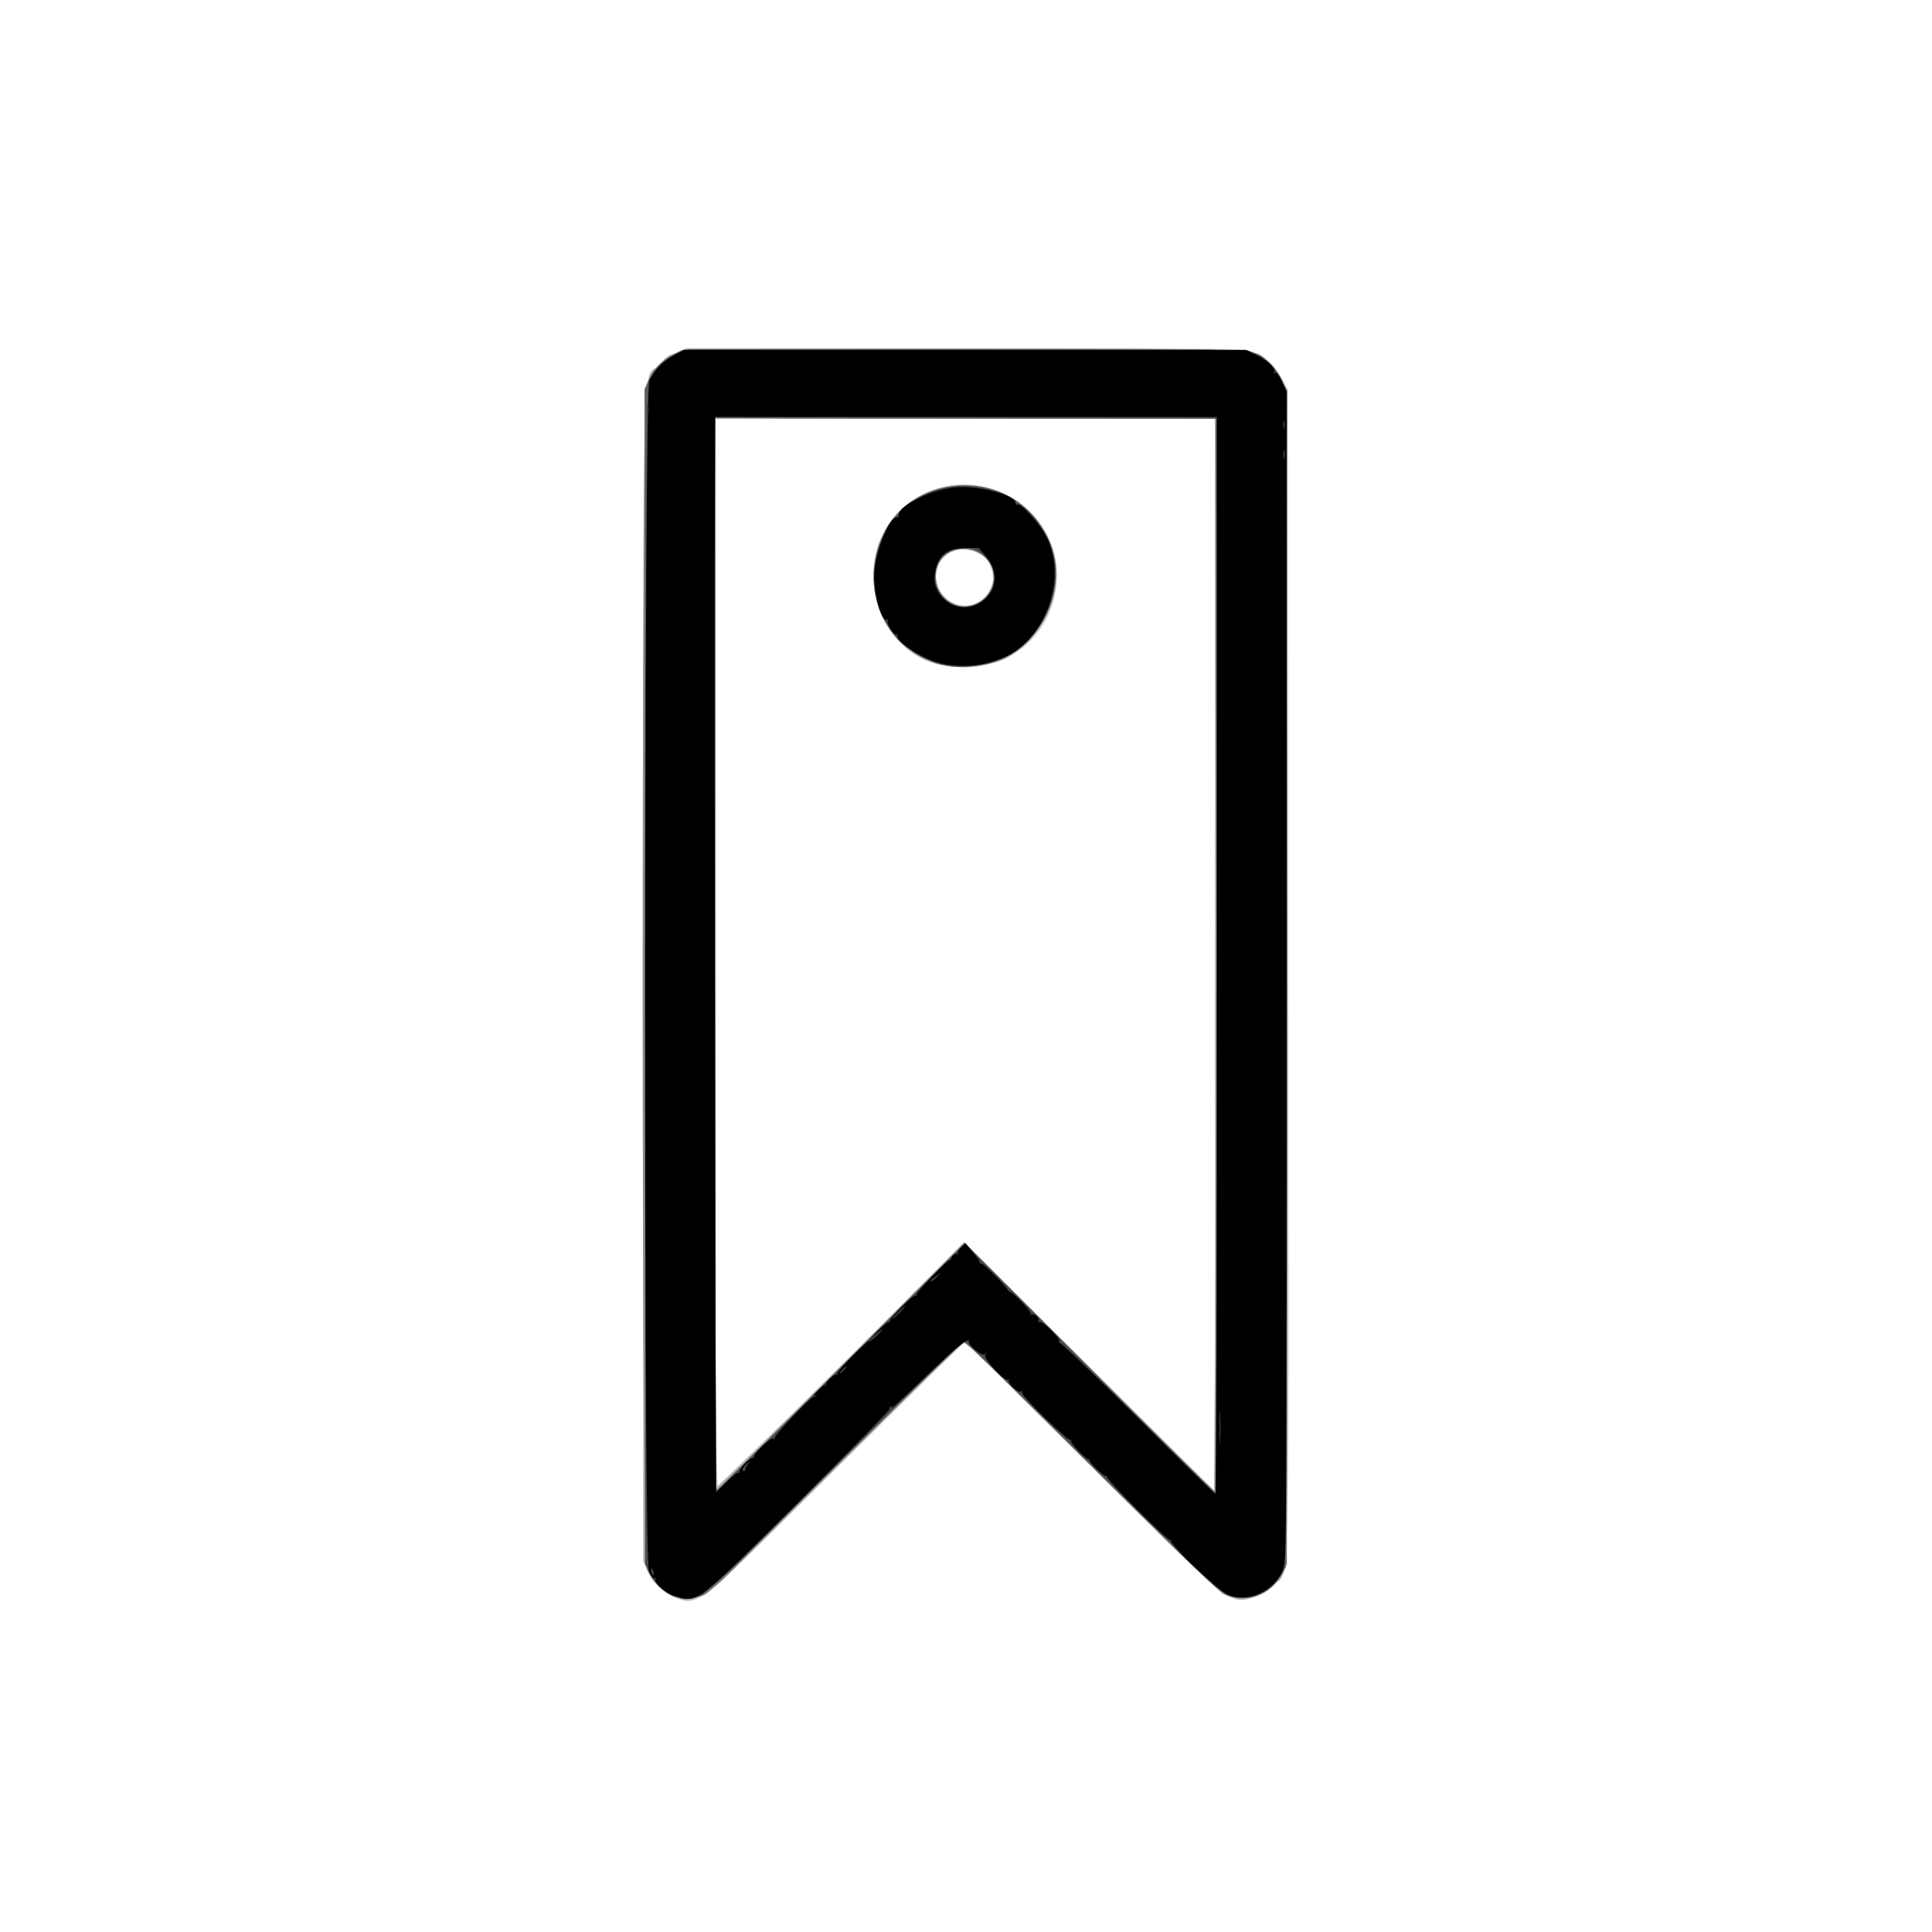 <?xml version="1.0" encoding="UTF-8" standalone="no"?>
<!-- Created with Inkscape (http://www.inkscape.org/) -->

<svg
   xmlns:dc="http://purl.org/dc/elements/1.1/"
   xmlns:cc="http://creativecommons.org/ns#"
   xmlns:rdf="http://www.w3.org/1999/02/22-rdf-syntax-ns#"
   xmlns:svg="http://www.w3.org/2000/svg"
   xmlns="http://www.w3.org/2000/svg"
   xmlns:sodipodi="http://sodipodi.sourceforge.net/DTD/sodipodi-0.dtd"
   xmlns:inkscape="http://www.inkscape.org/namespaces/inkscape"
   version="1.1"
   id="svg815"
   width="1024"
   height="1024"
   viewBox="0 0 1024 1024"
   sodipodi:docname="outline.svg"
   inkscape:version="0.92.4 (5da689c313, 2019-01-14)">
  <defs
     id="defs819" />
  <sodipodi:namedview
     pagecolor="#ffffff"
     bordercolor="#666666"
     borderopacity="1"
     objecttolerance="10"
     gridtolerance="10"
     guidetolerance="10"
     inkscape:pageopacity="0"
     inkscape:pageshadow="2"
     inkscape:window-width="3840"
     inkscape:window-height="2035"
     id="namedview817"
     showgrid="false"
     inkscape:zoom="1.7167969"
     inkscape:cx="449.96587"
     inkscape:cy="512"
     inkscape:window-x="-13"
     inkscape:window-y="-13"
     inkscape:window-maximized="1"
     inkscape:current-layer="svg815" />
  <path
     inkscape:connector-curvature="0"
     id="path841"
     d="m 355.218,845.421 c -5.593,-2.787 -10.039,-7.654 -12.602,-13.794 -2.808,-6.727 -2.441,-621.364 0.376,-628.84 2.612,-6.933 7.659,-12.266 14.758,-15.593 L 363.5,184.5 H 511 c 138.152,0 147.819,0.111 152.532,1.758 6.977,2.437 11.522,6.508 15.539,13.917 L 682.5,206.5 V 518 c 0,301.882 -0.058,311.608 -1.862,315 -7.056,13.264 -22.081,18.533 -32.796,11.5 -2.514,-1.65 -34.194,-32.366 -70.4,-68.257 l -65.83,-65.257 -12.556,12.233 c -6.906,6.728 -37.155,36.661 -67.22,66.517 -63.87,63.427 -62.736,62.603 -76.618,55.686 z M 644,506 V 222 H 511.5 379 l 0.126,269.25 c 0.069,148.088 0.407,275.67 0.75,283.516 l 0.624,14.266 65.234,-65.268 65.234,-65.268 66.237,65.752 C 613.635,760.412 643.567,790 643.721,790 643.874,790 644,662.2 644,506 Z M 501.174,352.975 c -36.99,-5.384 -51.612,-56.464 -23.717,-82.847 C 508.159,241.093 560,262.946 560,304.924 c 0,31.548 -26.045,52.823 -58.826,48.051 z m 16.625,-33.38 c 6.685,-3.478 9.574,-9.688 7.954,-17.095 -3.414,-15.606 -26.845,-15.033 -29.401,0.719 -1.927,11.877 11.051,21.785 21.448,16.376 z"
     style="fill:#d0d0d0;fill-opacity:1" />
  <path
     inkscape:connector-curvature="0"
     id="path839"
     d="m 358.634,846.969 c -6.983,-2.092 -13.771,-9.047 -16.463,-16.869 -1.976,-5.741 -1.658,-619.097 0.325,-625.773 2.493,-8.395 11.127,-16.645 19.505,-18.639 4.663,-1.109 296.256,-0.933 299.834,0.181 8.502,2.648 13.379,6.958 18.284,16.16 L 682.5,206.5 l 0.235,309 c 0.265,348.04 1.026,315.835 -7.671,324.531 -3.472,3.472 -6.301,5.258 -10.123,6.393 -13.347,3.964 -9.824,6.786 -86.641,-69.413 l -66.543,-66.008 -9.629,8.883 c -5.296,4.885 -35.889,35.031 -67.985,66.991 -65.767,65.487 -63.506,63.688 -75.51,60.092 z M 644,506.5 V 222 H 511.5 379 v 282.418 c 0,155.33 0.233,283.025 0.517,283.766 0.425,1.107 127.935,-125.061 130.364,-128.992 0.349,-0.564 30.556,28.827 67.126,65.313 36.571,36.486 66.605,66.374 66.742,66.417 C 643.888,790.965 644,662.975 644,506.5 Z M 501.5,352.887 c -41.85,-6.062 -52.826,-66.688 -16.073,-88.782 37.789,-22.717 85.493,12.8 72.583,54.039 -8.108,25.899 -28.979,38.73 -56.51,34.742 z m 20.03,-35.917 c 12.499,-12.114 -0.721,-31.456 -16.813,-24.599 -10.744,4.578 -11.771,19.35 -1.825,26.255 5.47,3.798 13.771,3.06 18.638,-1.656 z"
     style="fill:#b9b9b9;fill-opacity:1" />
  <path
     inkscape:connector-curvature="0"
     id="path837"
     d="m 359.052,846.852 c -6.216,-1.824 -11.848,-6.755 -15.063,-13.189 L 341,827.681 V 518.455 c 0,-350.506 -0.91,-315.587 8.474,-325.029 9.09,-9.146 -4.998,-8.412 161.936,-8.428 82.103,-0.008 148.441,0.376 150.148,0.869 8.173,2.359 14.013,7.514 18.193,16.057 l 2.674,5.466 -0.148,310.855 -0.148,310.855 -2.133,4.406 c -5.733,11.842 -20.002,17.17 -30.997,11.572 -3.079,-1.567 -21.24,-18.918 -57.503,-54.935 -29.152,-28.954 -59.131,-58.654 -66.62,-66 l -13.616,-13.356 -16.88,16.294 c -9.284,8.962 -39.434,38.782 -66.999,66.267 -27.565,27.485 -51.64,50.748 -53.5,51.694 -4.525,2.303 -10.616,3.046 -14.829,1.81 z M 644.342,494 c -0.123,-73.975 -0.25,-165.438 -0.283,-203.25 L 644,222 H 511.5 379 v 283.333 c 0,155.833 0.25,283.583 0.555,283.888 0.305,0.305 30.004,-28.979 65.998,-65.075 l 65.443,-65.63 62.71,62.492 C 608.195,755.379 638.009,785.075 639.957,787 l 3.543,3.5 0.533,-81 c 0.293,-44.55 0.432,-141.525 0.309,-215.5 z M 494.42,351.147 c -45.009,-16.641 -40.44,-83.278 6.379,-93.042 35.221,-7.345 66.53,24.336 57.67,58.353 -3.642,13.983 -14.087,27.1 -26.111,32.792 -8.863,4.195 -28.998,5.202 -37.938,1.896 z m 25.141,-32.185 c 4.538,-2.805 7.817,-9.766 6.967,-14.794 C 523.387,285.575 496,286.919 496,305.667 c 0,11.907 13.49,19.519 23.561,13.296 z"
     style="fill:#a3a3a3;fill-opacity:1" />
  <path
     inkscape:connector-curvature="0"
     id="path835"
     d="m 360.5,847.032 c -7.568,-1.727 -14.631,-8.092 -17.506,-15.778 -3.131,-8.369 -3.145,-619.103 -0.014,-627.466 2.836,-7.575 7.363,-12.562 14.447,-15.913 l 6.073,-2.873 147.712,-7.9e-4 c 146.158,-7.8e-4 147.77,0.021 153.157,2.036 6.307,2.36 12.742,8.699 15.763,15.528 2.63,5.945 3.007,623.465 0.385,629.741 -5.158,12.345 -20.209,18.408 -31.552,12.711 C 645.883,843.47 627.621,826 590,788.611 516.34,715.405 511.79,711.017 510.377,711.818 c -2.333,1.322 -90.381,88.15 -122.27,120.575 -12.691,12.904 -19.466,16.497 -27.607,14.639 z M 644.68,506.5 644.802,222 514.151,221.986 c -71.858,-0.008 -131.663,-0.285 -132.901,-0.617 L 379,220.767 V 505.383 C 379,661.923 379.311,790 379.69,790 c 0.38,0 30.127,-29.538 66.106,-65.641 l 65.416,-65.641 64.585,64.391 c 35.522,35.415 65.199,65.179 65.951,66.141 0.751,0.963 1.691,1.75 2.089,1.75 0.398,0 0.777,-128.025 0.844,-284.5 z M 493.766,350.747 c -22.583,-8.851 -34.773,-31.864 -29.636,-55.948 10.494,-49.203 81.633,-50.036 94.378,-1.106 5.394,20.707 -6.583,45.917 -26.391,55.549 -9.084,4.417 -28.934,5.196 -38.351,1.505 z M 519.5,319.105 c 3.33,-1.832 7.5,-9.119 7.5,-13.105 0,-14.684 -22.645,-20.813 -29.248,-7.915 -7.329,14.315 7.641,28.783 21.748,21.02 z"
     style="fill:#8c8c8c;fill-opacity:1" />
  <path
     inkscape:connector-curvature="0"
     id="path833"
     d="m 355.5,845.343 c -4.734,-2.488 -9.589,-7.483 -11.605,-11.94 -1.789,-3.956 -1.861,-14.751 -2.079,-315.5 L 341.59,206.5 343.637,202 c 2.926,-6.432 6.866,-10.699 12.743,-13.799 L 361.5,185.5 509.953,185.237 c 165.463,-0.293 154.151,-0.752 162.265,6.579 2.17,1.96 5.259,6.166 6.864,9.346 L 682,206.943 681.99,517.721 681.98,828.5 l -2.383,5.117 c -5.689,12.219 -21.168,17.169 -32.152,10.282 C 644.726,842.194 617.525,815.961 587,785.604 556.475,755.247 526.888,725.958 521.252,720.519 l -10.248,-9.89 -9.752,9.414 c -18.171,17.541 -88.65,87.299 -106.752,105.66 -11.709,11.876 -19.299,18.789 -21.718,19.778 -4.776,1.953 -13.436,1.885 -17.282,-0.136 z M 644.955,506.5 644.838,222 517.169,221.991 C 446.951,221.987 387.137,221.699 384.25,221.352 L 379,220.721 V 505.361 C 379,661.912 379.347,790 379.77,790 c 0.424,0 30.211,-29.5 66.194,-65.555 l 65.423,-65.555 66.055,66.055 C 613.773,761.275 643.852,791 644.285,791 c 0.433,0 0.734,-128.025 0.67,-284.5 z M 495.487,351.201 c -47.205,-16.323 -41.25,-85.619 8.013,-93.246 46.186,-7.15 74.138,45.797 42.453,80.415 -12.216,13.347 -33.399,18.733 -50.466,12.831 z m 24.012,-32.083 c 13.257,-7.647 7.061,-28.393 -8.444,-28.272 -9.423,0.073 -15.045,5.472 -15.052,14.453 -0.01,13.057 12.283,20.287 23.496,13.819 z"
     style="fill:#767676;fill-opacity:1" />
  <path
     inkscape:connector-curvature="0"
     id="path831"
     d="m 355.491,845.135 c -4.616,-2.097 -9.844,-7.649 -11.952,-12.694 -1.263,-3.024 -1.473,-44.731 -1.586,-314.966 l -0.129,-311.481 2.261,-4.67 c 3.201,-6.612 8.734,-11.739 15.337,-14.209 L 365.075,185 h 146.281 c 161.924,0 152.323,-0.39 160.396,6.519 2.403,2.057 5.454,6.189 7.215,9.773 l 3.051,6.208 -0.259,311.578 -0.259,311.578 -3.026,4.895 c -6.279,10.156 -19.088,14.26 -29.066,9.312 -3.473,-1.722 -16.214,-13.771 -46.914,-44.364 -61.741,-61.525 -90.56,-89.647 -91.519,-89.304 -1.677,0.6 -35.372,33.433 -84.474,82.313 -57.619,57.358 -57.916,57.574 -71.009,51.626 z M 645,506.5 V 222 l -24.75,-0.094 c -13.613,-0.052 -73.463,-0.164 -133,-0.25 L 379,221.5 379,505.75 c 0,156.338 0.361,284.25 0.802,284.25 0.441,0 30.23,-29.498 66.197,-65.552 l 65.395,-65.552 66.052,66.052 C 613.775,761.277 643.836,791 644.249,791 644.662,791 645,662.975 645,506.5 Z M 495.162,351.067 c -46.548,-17.264 -40.64,-85.243 8.086,-93.027 46.465,-7.423 74.335,46.133 42.117,80.933 -11.667,12.601 -34.199,18.03 -50.202,12.094 z M 517.98,319.75 c 15.03,-7.68 9.795,-29.243 -7.051,-29.041 -14.172,0.17 -20.331,14.93 -10.773,25.816 4.916,5.599 11.017,6.703 17.823,3.225 z"
     style="fill:#606060;fill-opacity:1" />
  <path
     inkscape:connector-curvature="0"
     id="path829"
     d="m 356.422,845.582 c -4.833,-2.104 -10.02,-7.195 -12.322,-12.092 l -2.109,-4.487 0.255,-312.251 c 0.25,-306.572 0.29,-312.322 2.191,-316.154 2.614,-5.268 7.345,-9.82 13.205,-12.705 L 362.5,185.5 h 149 149 l 5.257,2.376 c 6.145,2.777 10.605,7.489 13.898,14.682 l 2.357,5.149 -0.256,311.396 c -0.238,289.292 -0.375,311.614 -1.934,314.457 -6.362,11.606 -21.067,16.705 -30.97,10.739 C 646.268,842.743 615.082,812.647 578.598,776.5 542.515,740.75 512.53,711.345 511.965,711.156 510.292,710.597 490.864,729.209 431.754,788 c -35.143,34.954 -57.181,56.138 -59.528,57.224 -4.441,2.054 -11.539,2.215 -15.804,0.358 z M 644.752,506.75 644.5,221.5 511.75,221.24 379,220.979 V 505.49 C 379,661.97 379.349,790 379.775,790 c 0.426,0 30.195,-29.453 66.153,-65.45 l 65.378,-65.45 66.097,66.272 c 36.354,36.45 66.436,66.352 66.849,66.45 0.413,0.098 0.638,-128.184 0.5,-285.072 z M 497.024,351.397 c -34.724,-9.331 -45.47,-56.041 -18.663,-81.118 33.957,-31.765 91.224,0.726 79.674,45.203 -7.277,28.026 -33.321,43.357 -61.012,35.915 z m 23.47,-32.825 c 10.906,-8.318 7.781,-23.713 -5.63,-27.731 -8.277,-2.48 -17.364,3.099 -18.96,11.639 -2.696,14.429 13.163,24.807 24.59,16.091 z"
     style="fill:#494949;fill-opacity:1" />
  <path
     inkscape:connector-curvature="0"
     id="path827"
     d="m 357.5,845.939 c -4.185,-1.229 -10.751,-6.843 -10.072,-8.613 0.311,-0.812 0.111,-1.159 -0.464,-0.804 -0.557,0.344 -1.904,-1.391 -2.995,-3.856 -2.937,-6.64 -2.644,-626.017 0.299,-631.402 2.986,-5.464 7.81,-10.265 13.141,-13.078 L 362.5,185.5 h 149 149 l 5.725,2.811 c 5.916,2.905 10.228,7.147 9.106,8.961 -0.374,0.605 -0.154,0.736 0.528,0.314 0.756,-0.468 2.043,1.154 3.645,4.595 l 2.476,5.318 0.01,309.73 c 0.009,285.283 -0.12,310.067 -1.638,314 -4.742,12.289 -19.159,18.887 -30.019,13.738 -5.454,-2.586 -30.656,-26.635 -29.638,-28.283 0.338,-0.547 0.178,-0.724 -0.356,-0.394 -1.3,0.804 -34.628,-32.646 -33.625,-33.748 0.432,-0.475 0.298,-0.586 -0.298,-0.246 -1.217,0.692 -9.755,-7.53 -8.938,-8.607 0.287,-0.379 0.212,-0.453 -0.168,-0.165 -1.077,0.818 -10.296,-8.726 -9.604,-9.942 0.338,-0.595 0.256,-0.757 -0.183,-0.361 -1.134,1.024 -26.09,-23.223 -25.706,-24.975 0.192,-0.875 -0.136,-1.166 -0.831,-0.737 -1.456,0.9 -7.131,-4.435 -6.29,-5.912 0.344,-0.603 0.24,-0.747 -0.23,-0.319 -1.64,1.492 -13.563,-11.442 -12.182,-13.216 1.04,-1.336 0.989,-1.385 -0.355,-0.337 -1.723,1.342 -9.748,-5.572 -8.229,-7.09 0.407,-0.407 -0.146,-0.415 -1.23,-0.018 -2.624,0.961 -6.647,4.446 -21.097,18.277 -15.922,15.238 -19.952,18.903 -18.917,17.203 0.586,-0.963 0.486,-1.177 -0.316,-0.681 -0.644,0.398 -0.96,1.065 -0.702,1.483 0.258,0.417 -21.451,22.61 -48.242,49.317 -54.728,54.556 -53.193,53.394 -65.695,49.725 z m -11.221,-12.979 c -0.293,-1.122 -0.757,-1.816 -1.03,-1.543 -0.541,0.541 0.415,3.583 1.126,3.583 0.241,0 0.198,-0.918 -0.096,-2.04 z M 645,506.5 V 221 H 512 379 l -0.185,62.75 c -0.235,79.734 0.351,506.649 0.696,507.052 0.142,0.166 2.645,-2.171 5.562,-5.193 2.917,-3.022 5.669,-5.269 6.115,-4.993 0.446,0.276 0.812,-0.112 0.812,-0.861 0,-1.904 6.446,-7.959 7.476,-7.023 0.465,0.422 0.568,0.281 0.229,-0.314 -0.898,-1.578 8.805,-10.839 10.354,-9.882 0.789,0.487 0.998,0.365 0.567,-0.332 -0.643,-1.041 18.844,-21.704 20.469,-21.704 0.406,0 1.113,-0.41 1.572,-0.91 0.484,-0.529 0.31,-0.609 -0.417,-0.191 -2.163,1.244 -1.375,0.112 2.4,-3.453 2.008,-1.895 3.285,-2.771 2.84,-1.946 -0.446,0.825 -0.476,1.2 -0.067,0.833 0.409,-0.367 0.594,-0.893 0.41,-1.169 -0.635,-0.958 4.462,-5.6 5.467,-4.979 0.555,0.343 0.737,0.184 0.405,-0.353 -0.332,-0.537 3.208,-4.769 7.868,-9.405 4.659,-4.635 8.585,-8.203 8.724,-7.928 0.349,0.691 4.786,-3.039 7.175,-6.031 1.084,-1.358 -0.266,-0.446 -3,2.028 l -4.972,4.497 5.42,-5.701 c 2.981,-3.136 5.906,-5.425 6.5,-5.087 0.594,0.338 0.729,0.229 0.301,-0.242 -1.003,-1.103 12.309,-14.564 13.608,-13.761 0.539,0.333 0.708,0.166 0.377,-0.371 -0.581,-0.939 16.424,-18.683 17.68,-18.448 0.338,0.063 0.653,-0.222 0.7,-0.635 0.178,-1.57 2.186,-3.201 3.183,-2.584 0.573,0.354 0.761,0.189 0.418,-0.366 -0.343,-0.555 0.428,-1.997 1.714,-3.205 l 2.338,-2.196 2.647,3.301 c 1.456,1.815 3.202,3.967 3.882,4.78 0.679,0.814 1.111,1.86 0.96,2.324 -0.151,0.465 0.113,0.605 0.586,0.313 0.997,-0.616 15.327,13.829 14.644,14.761 -0.25,0.342 -0.143,0.385 0.238,0.095 1.041,-0.791 12.307,10.717 11.605,11.853 -0.334,0.54 -0.195,0.728 0.308,0.417 1.435,-0.887 4.698,1.956 3.839,3.345 -0.455,0.736 -0.338,0.964 0.293,0.573 1.545,-0.955 11.67,8.868 10.722,10.402 -0.435,0.704 -0.36,0.992 0.172,0.663 0.518,-0.32 19.15,17.559 41.405,39.73 22.255,22.172 40.8,40.364 41.213,40.427 C 644.663,791.948 645,663.525 645,506.5 Z M 498.5,351.612 c -9.581,-2.333 -24.567,-12.076 -22.85,-14.856 0.37,-0.598 0.19,-0.776 -0.41,-0.405 -1.382,0.854 -5.61,-5.945 -4.656,-7.488 0.443,-0.717 0.293,-0.906 -0.387,-0.486 -3.135,1.938 -7.701,-15.579 -6.716,-25.761 1.17,-12.088 8.219,-29.076 11.77,-28.366 0.687,0.137 1.148,-0.277 1.025,-0.92 -0.984,-5.155 18.899,-14.646 31.764,-15.163 13.086,-0.526 31.162,4.702 30.221,8.739 -0.131,0.562 0.348,0.797 1.064,0.522 2.195,-0.842 12.484,10.94 15.868,18.172 9.968,21.302 -0.497,51.706 -21.388,62.14 -9.987,4.988 -24.284,6.556 -35.305,3.872 z m 18.782,-30.989 c 10.363,-4.434 13.077,-16.433 5.696,-25.189 l -4.226,-5.013 -6.67,0.081 c -10.768,0.13 -15.095,3.736 -16.611,13.843 -1.736,11.579 10.846,20.97 21.811,16.279 z M 395.155,778.333 c -0.007,-0.458 0.74,-1.733 1.66,-2.833 1.102,-1.319 0.747,-1.184 -1.04,0.395 -1.492,1.317 -2.456,2.81 -2.143,3.317 0.617,0.999 1.543,0.465 1.524,-0.879 z m 251.589,-28.54 c -0.19,-4.012 -0.347,-0.994 -0.349,6.706 -0.002,7.7 0.154,10.982 0.346,7.294 0.192,-3.688 0.193,-9.988 0.003,-14 z M 447.5,726 c 0.995,-1.1 1.585,-2 1.31,-2 -0.275,0 -1.314,0.9 -2.31,2 -0.995,1.1 -1.585,2 -1.31,2 0.275,0 1.314,-0.9 2.31,-2 z M 477,695.5 c 1.866,-1.925 3.167,-3.5 2.892,-3.5 -0.275,0 -2.027,1.575 -3.892,3.5 -1.866,1.925 -3.167,3.5 -2.892,3.5 0.275,0 2.027,-1.575 3.892,-3.5 z m 19.595,-18.75 1.905,-2.25 -2.5,1.989 c -1.375,1.094 -2.688,2.107 -2.917,2.25 -0.229,0.143 0.039,0.261 0.595,0.261 0.556,0 1.869,-1.012 2.917,-2.25 z m 184.094,-437.5 c -0.252,-0.963 -0.457,-0.175 -0.457,1.75 0,1.925 0.206,2.712 0.457,1.75 0.252,-0.963 0.252,-2.538 0,-3.5 z m 0,-16 c -0.252,-0.963 -0.457,-0.175 -0.457,1.75 0,1.925 0.206,2.712 0.457,1.75 0.252,-0.963 0.252,-2.538 0,-3.5 z m -336.982,-8.488 c -0.239,-1.244 -0.444,-0.462 -0.455,1.738 -0.011,2.2 0.185,3.218 0.435,2.262 0.25,-0.956 0.259,-2.756 0.02,-4 z"
     style="fill:#000000;fill-opacity:1" />
</svg>
